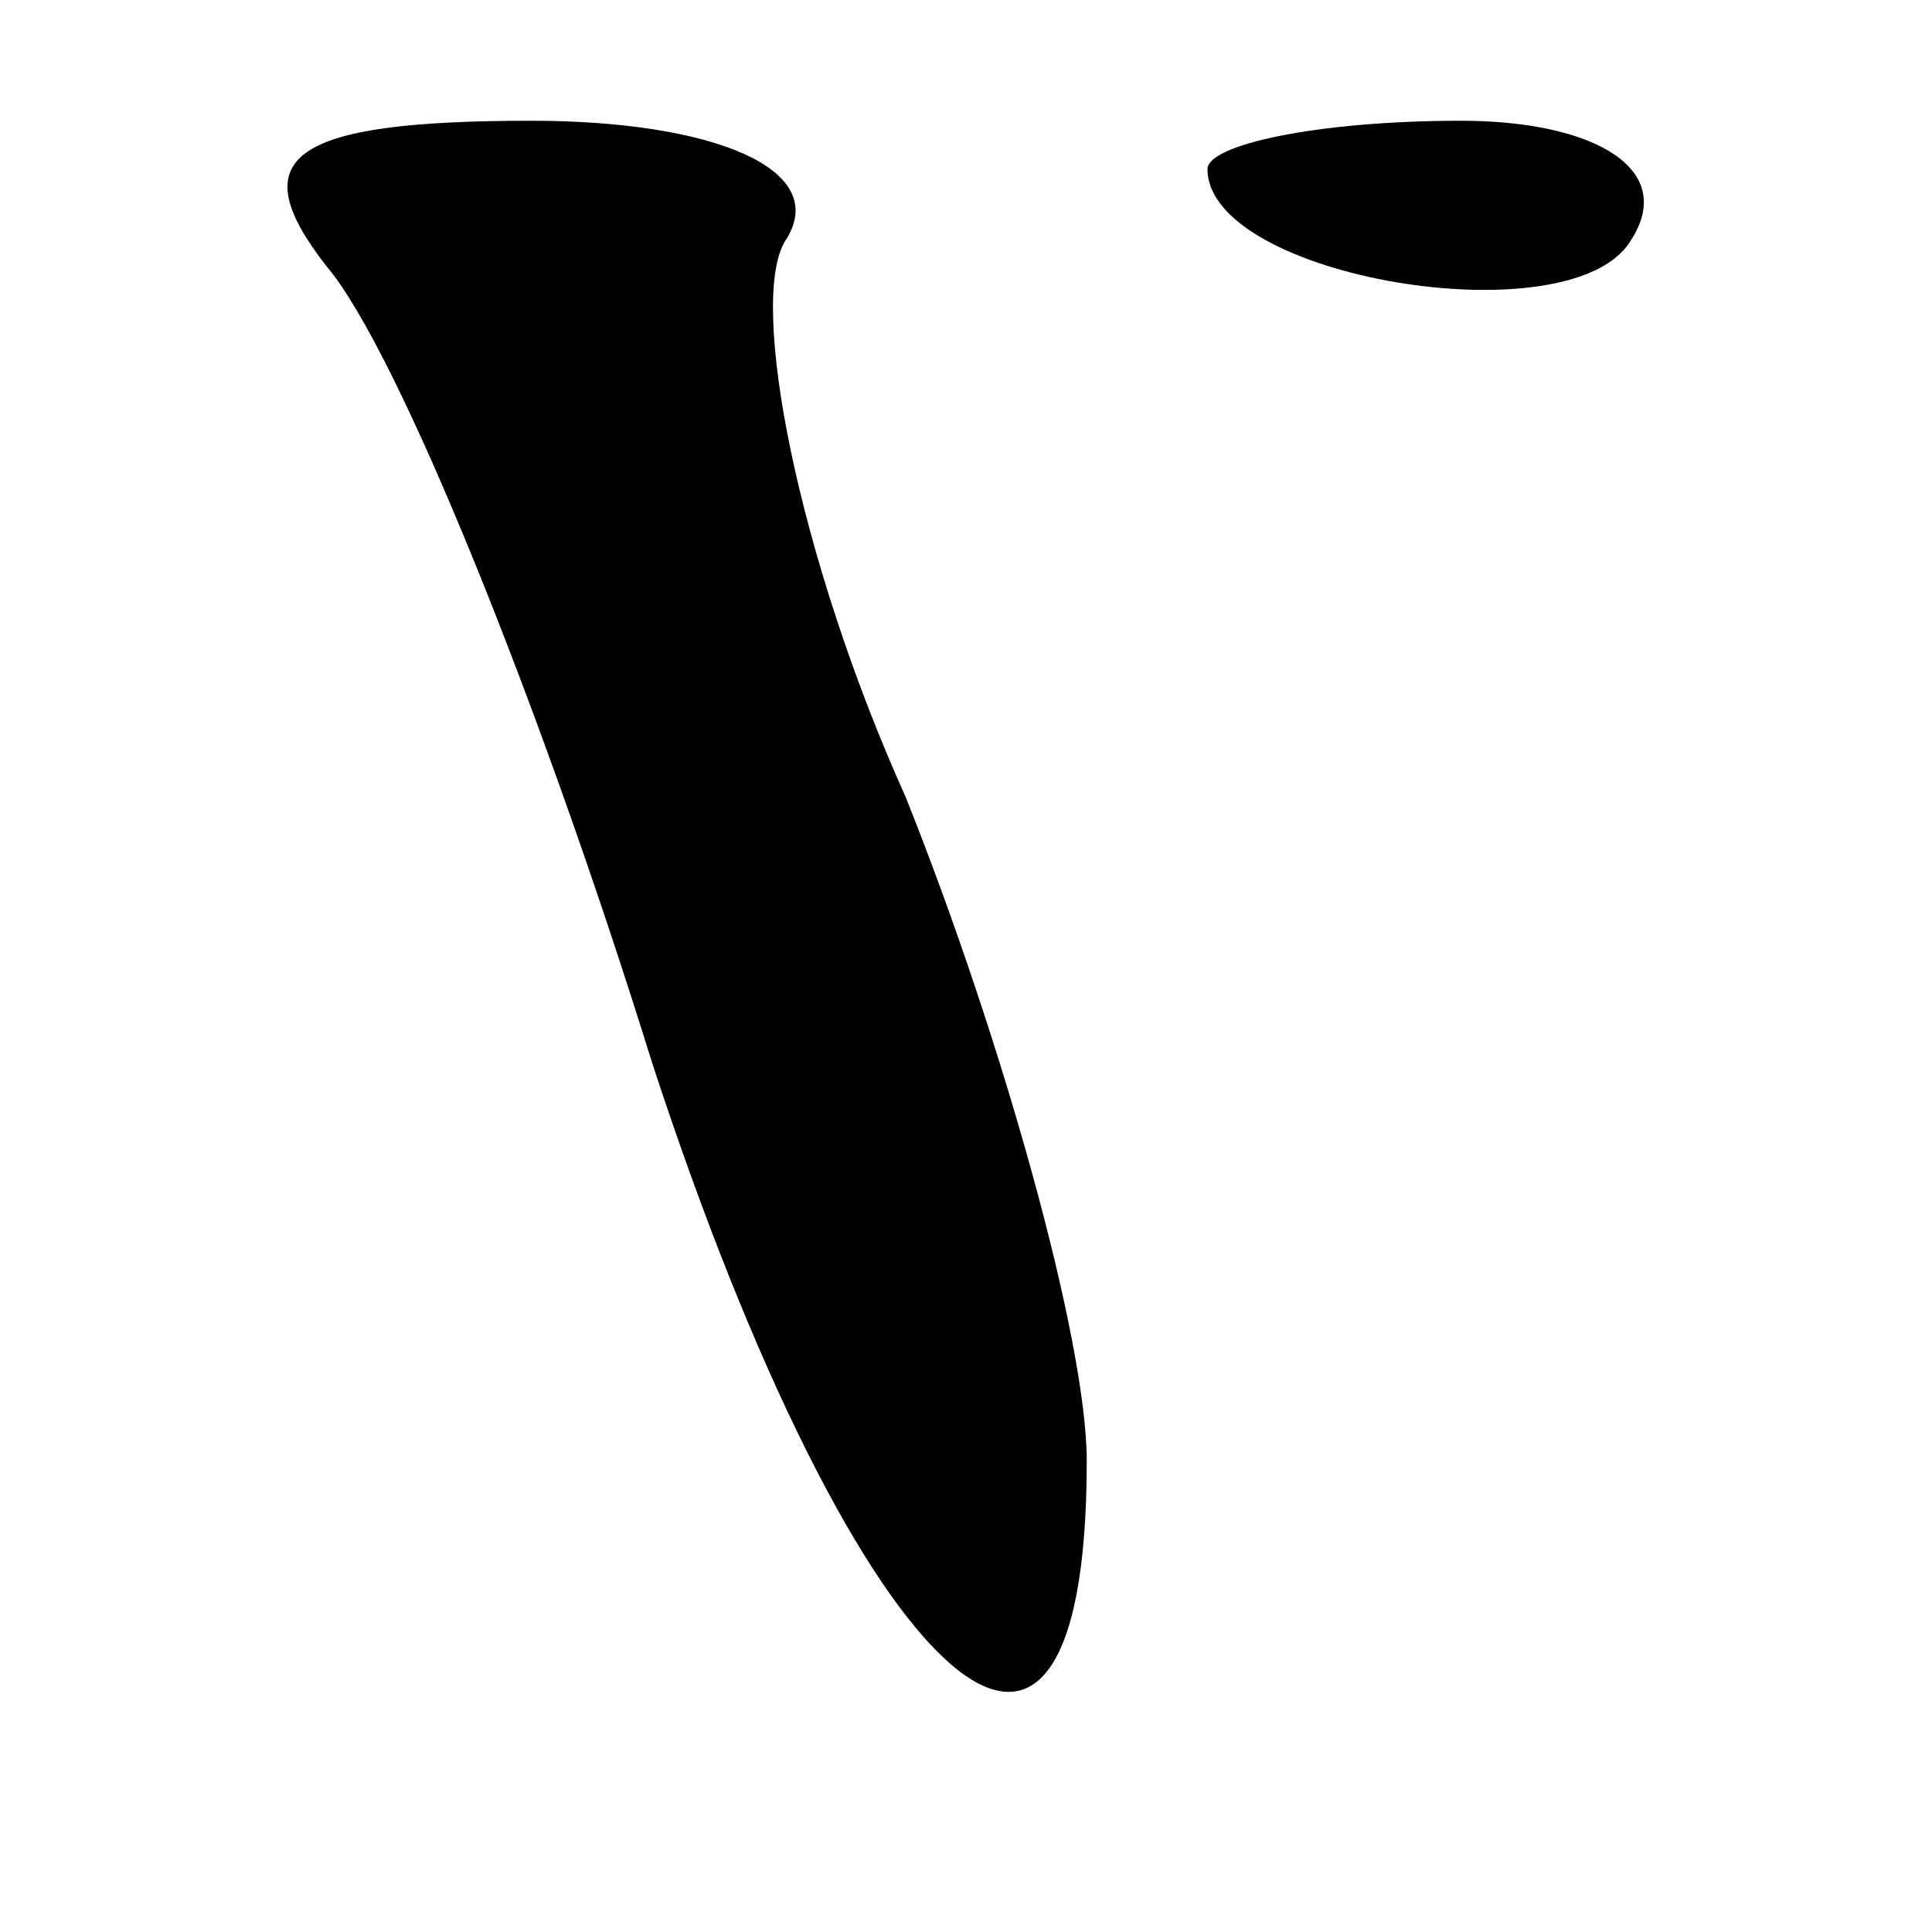 <?xml version="1.0" standalone="no"?>
<!DOCTYPE svg PUBLIC "-//W3C//DTD SVG 20010904//EN"
 "http://www.w3.org/TR/2001/REC-SVG-20010904/DTD/svg10.dtd">
<svg version="1.0" xmlns="http://www.w3.org/2000/svg"
 width="16pt" height="16pt" viewBox="0 0 16 16"
 preserveAspectRatio="xMidYMid meet">

<g transform="translate(0,16) scale(0.1,-0.1)"
fill="#000000" stroke="none">
<path d="M27 138 c6 -7 18 -37 27 -66 17 -52 36 -69 36 -33 0 10 -7 35 -15 55
-9 20 -13 41 -10 46 4 6 -6 10 -21 10 -20 0 -24 -3 -17 -12z"/>
<path d="M100 146 c0 -9 30 -14 35 -6 4 6 -3 10 -14 10 -12 0 -21 -2 -21 -4z"/>
</g>
</svg>
